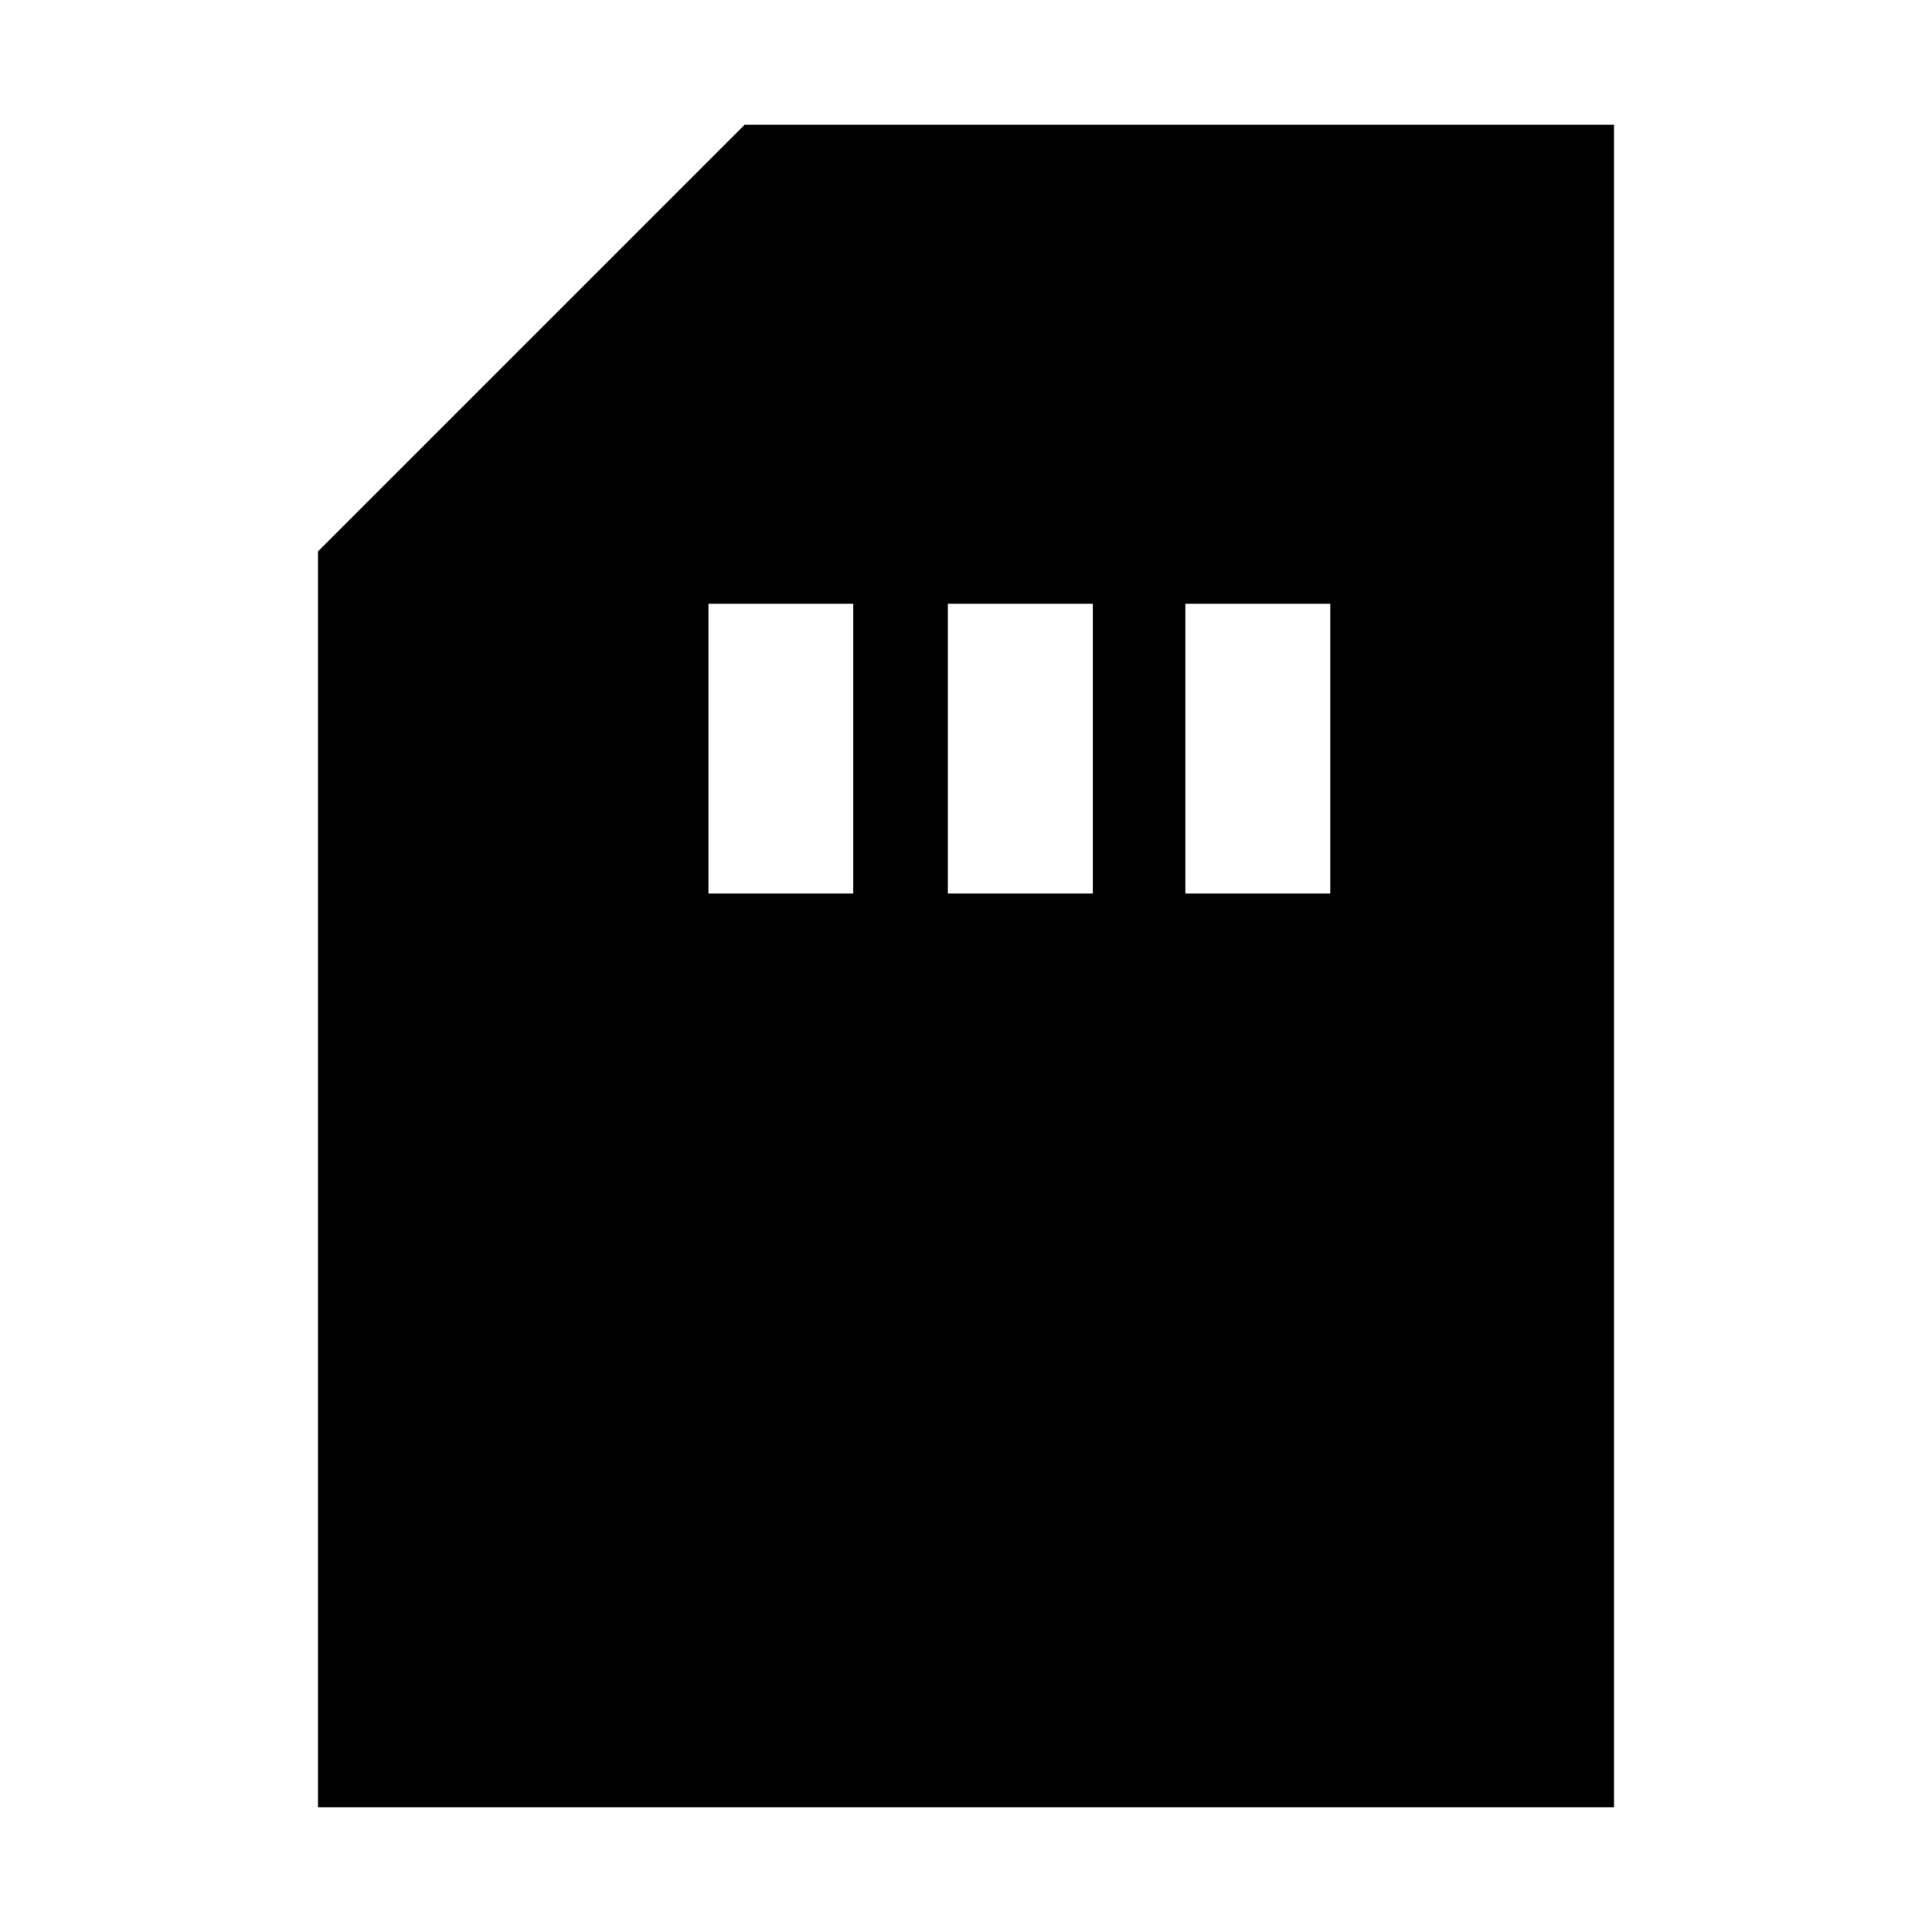 <svg xmlns="http://www.w3.org/2000/svg" height="20" viewBox="0 -960 960 960" width="20"><path d="M158-62v-624l212-212h432v836H158Zm194-454h72v-144h-72v144Zm119 0h72v-144h-72v144Zm118 0h72v-144h-72v144Z"/></svg>
